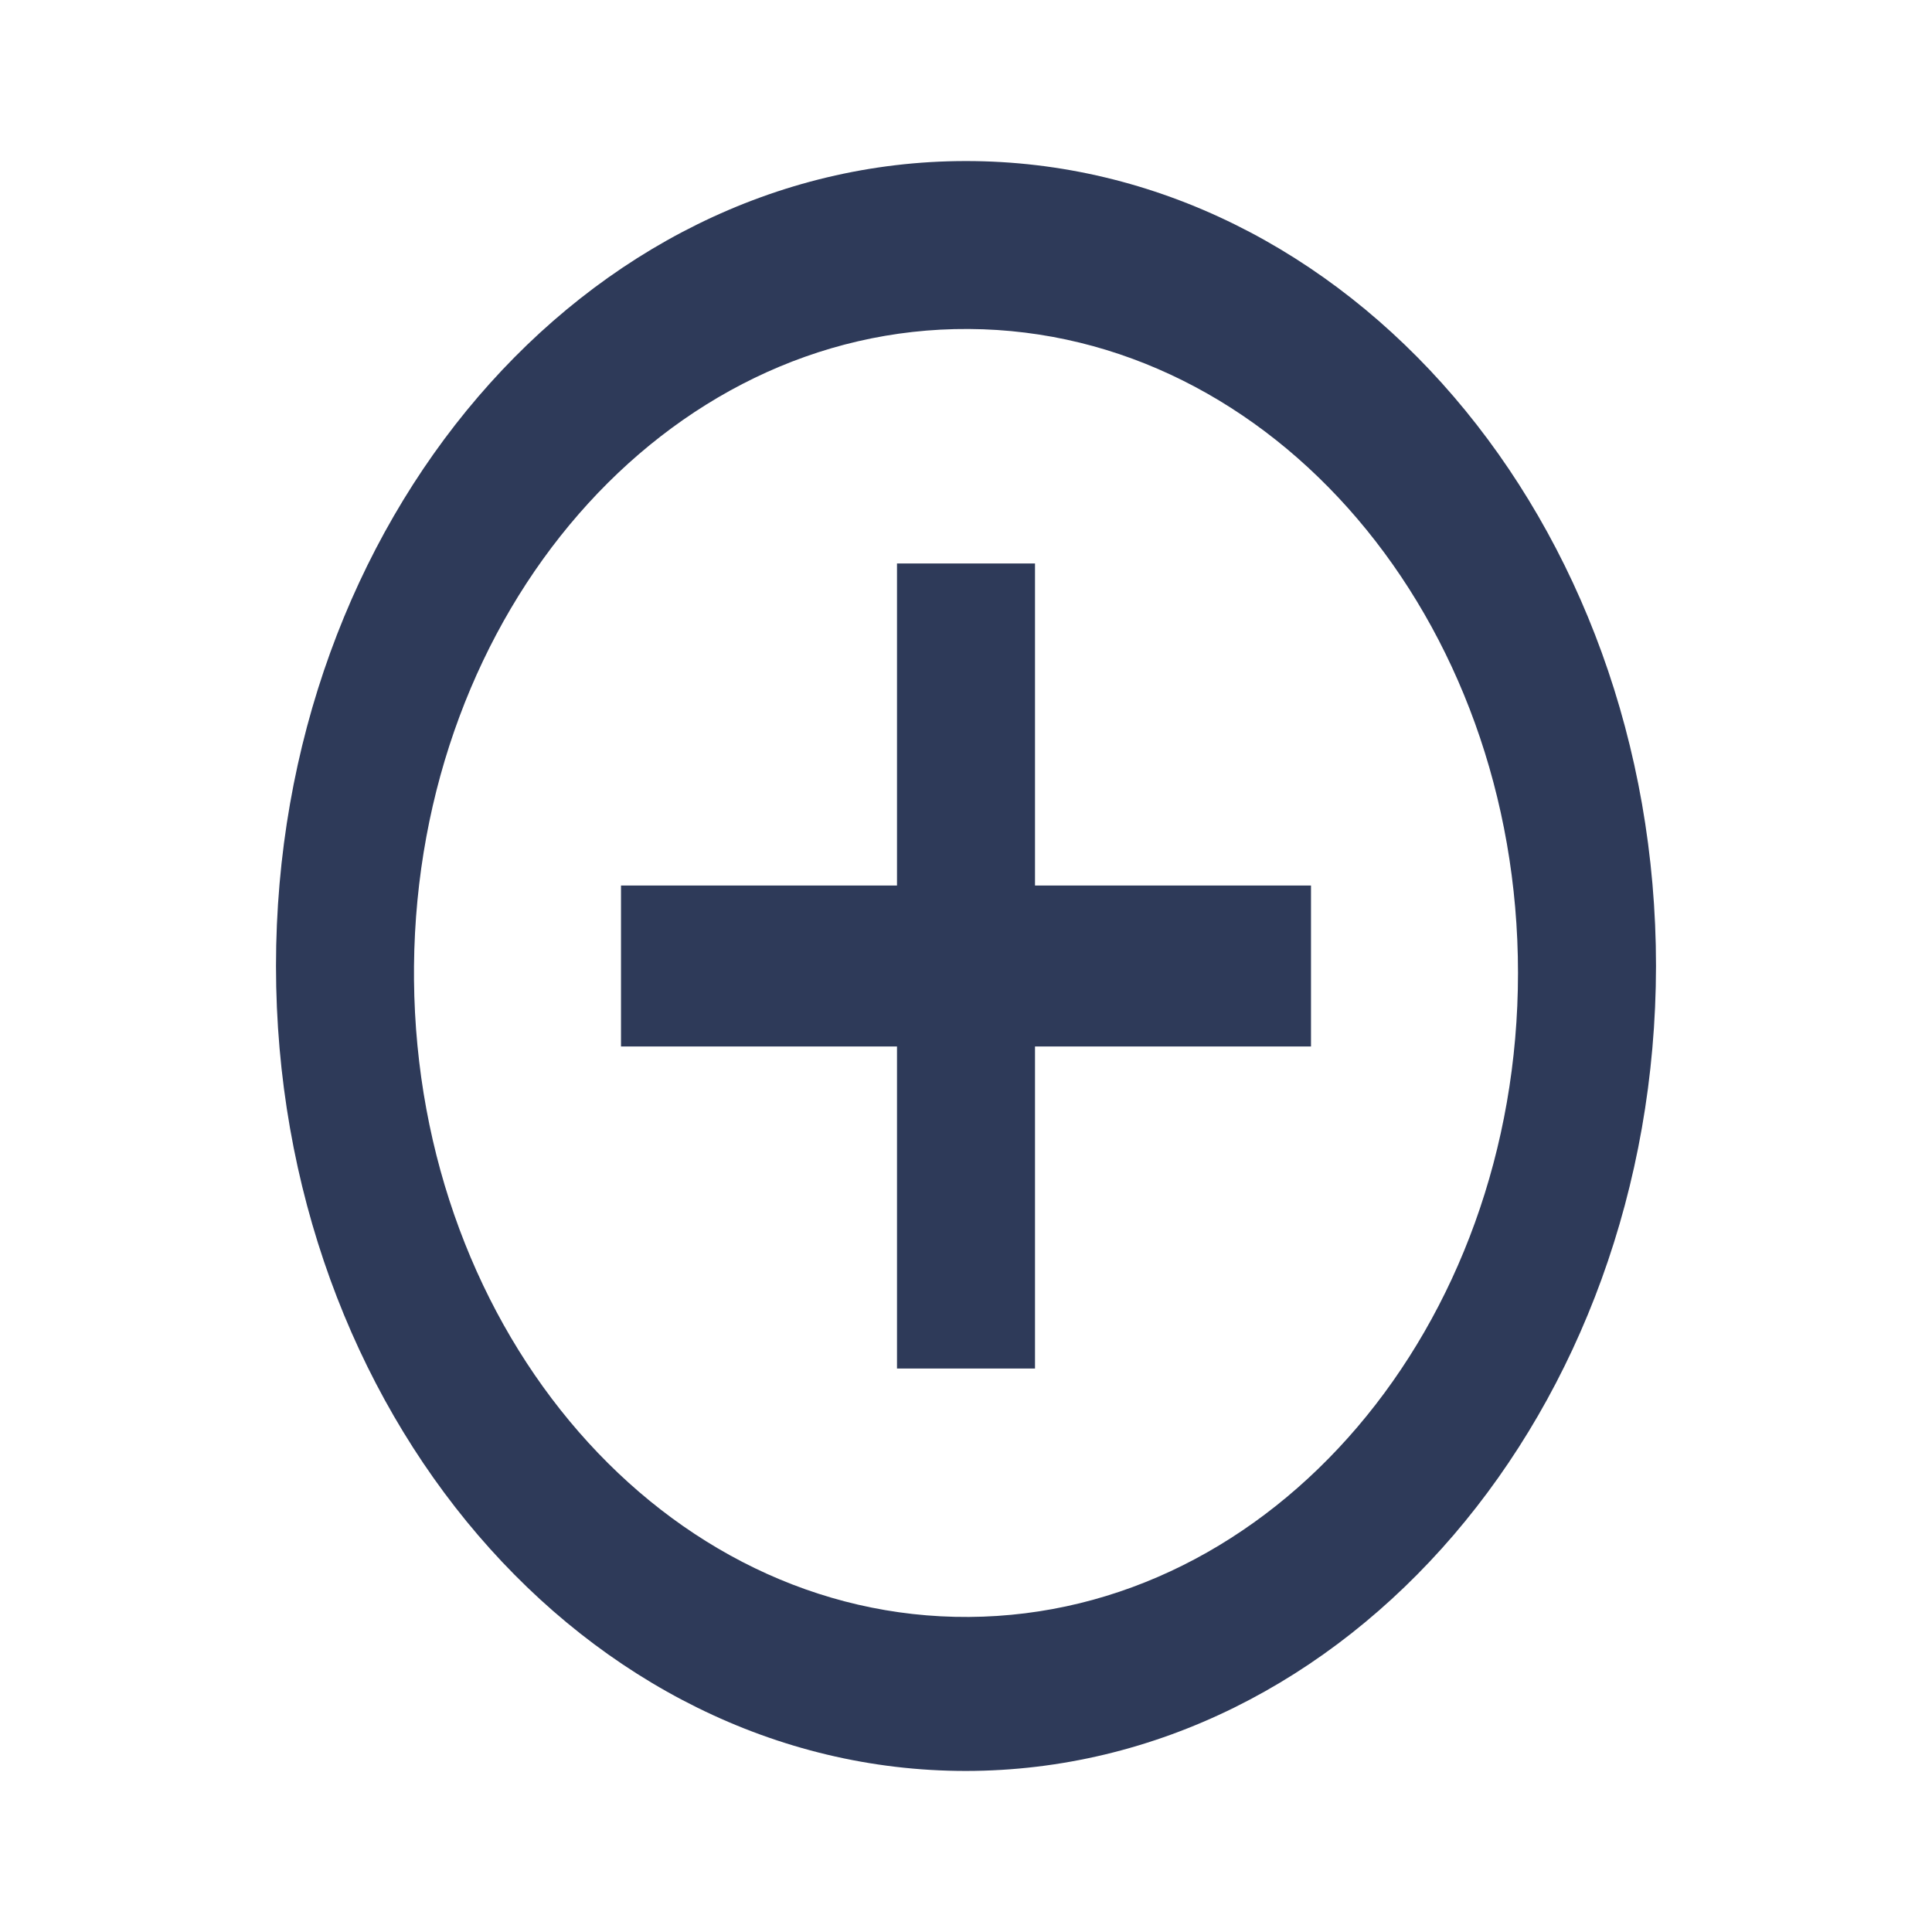 <svg width="12" height="12" viewBox="0 0 12 14" fill="none" xmlns="http://www.w3.org/2000/svg">
<path d="M6 12.833C3.239 12.833 1 10.222 1 7C1 3.778 3.239 1.167 6 1.167C8.761 1.167 11 3.778 11 7C10.997 10.22 8.76 12.83 6 12.833ZM2 7.1C2.024 9.668 3.821 11.731 6.021 11.717C8.222 11.703 10 9.618 10 7.05C10 4.483 8.222 2.397 6.021 2.384C3.821 2.37 2.024 4.433 2 7V7.1ZM6.5 9.917H5.5V7.583H3.5V6.417H5.5V4.083H6.5V6.417H8.5V7.583H6.5V9.917Z" fill="#2E3A59"/>
</svg>
